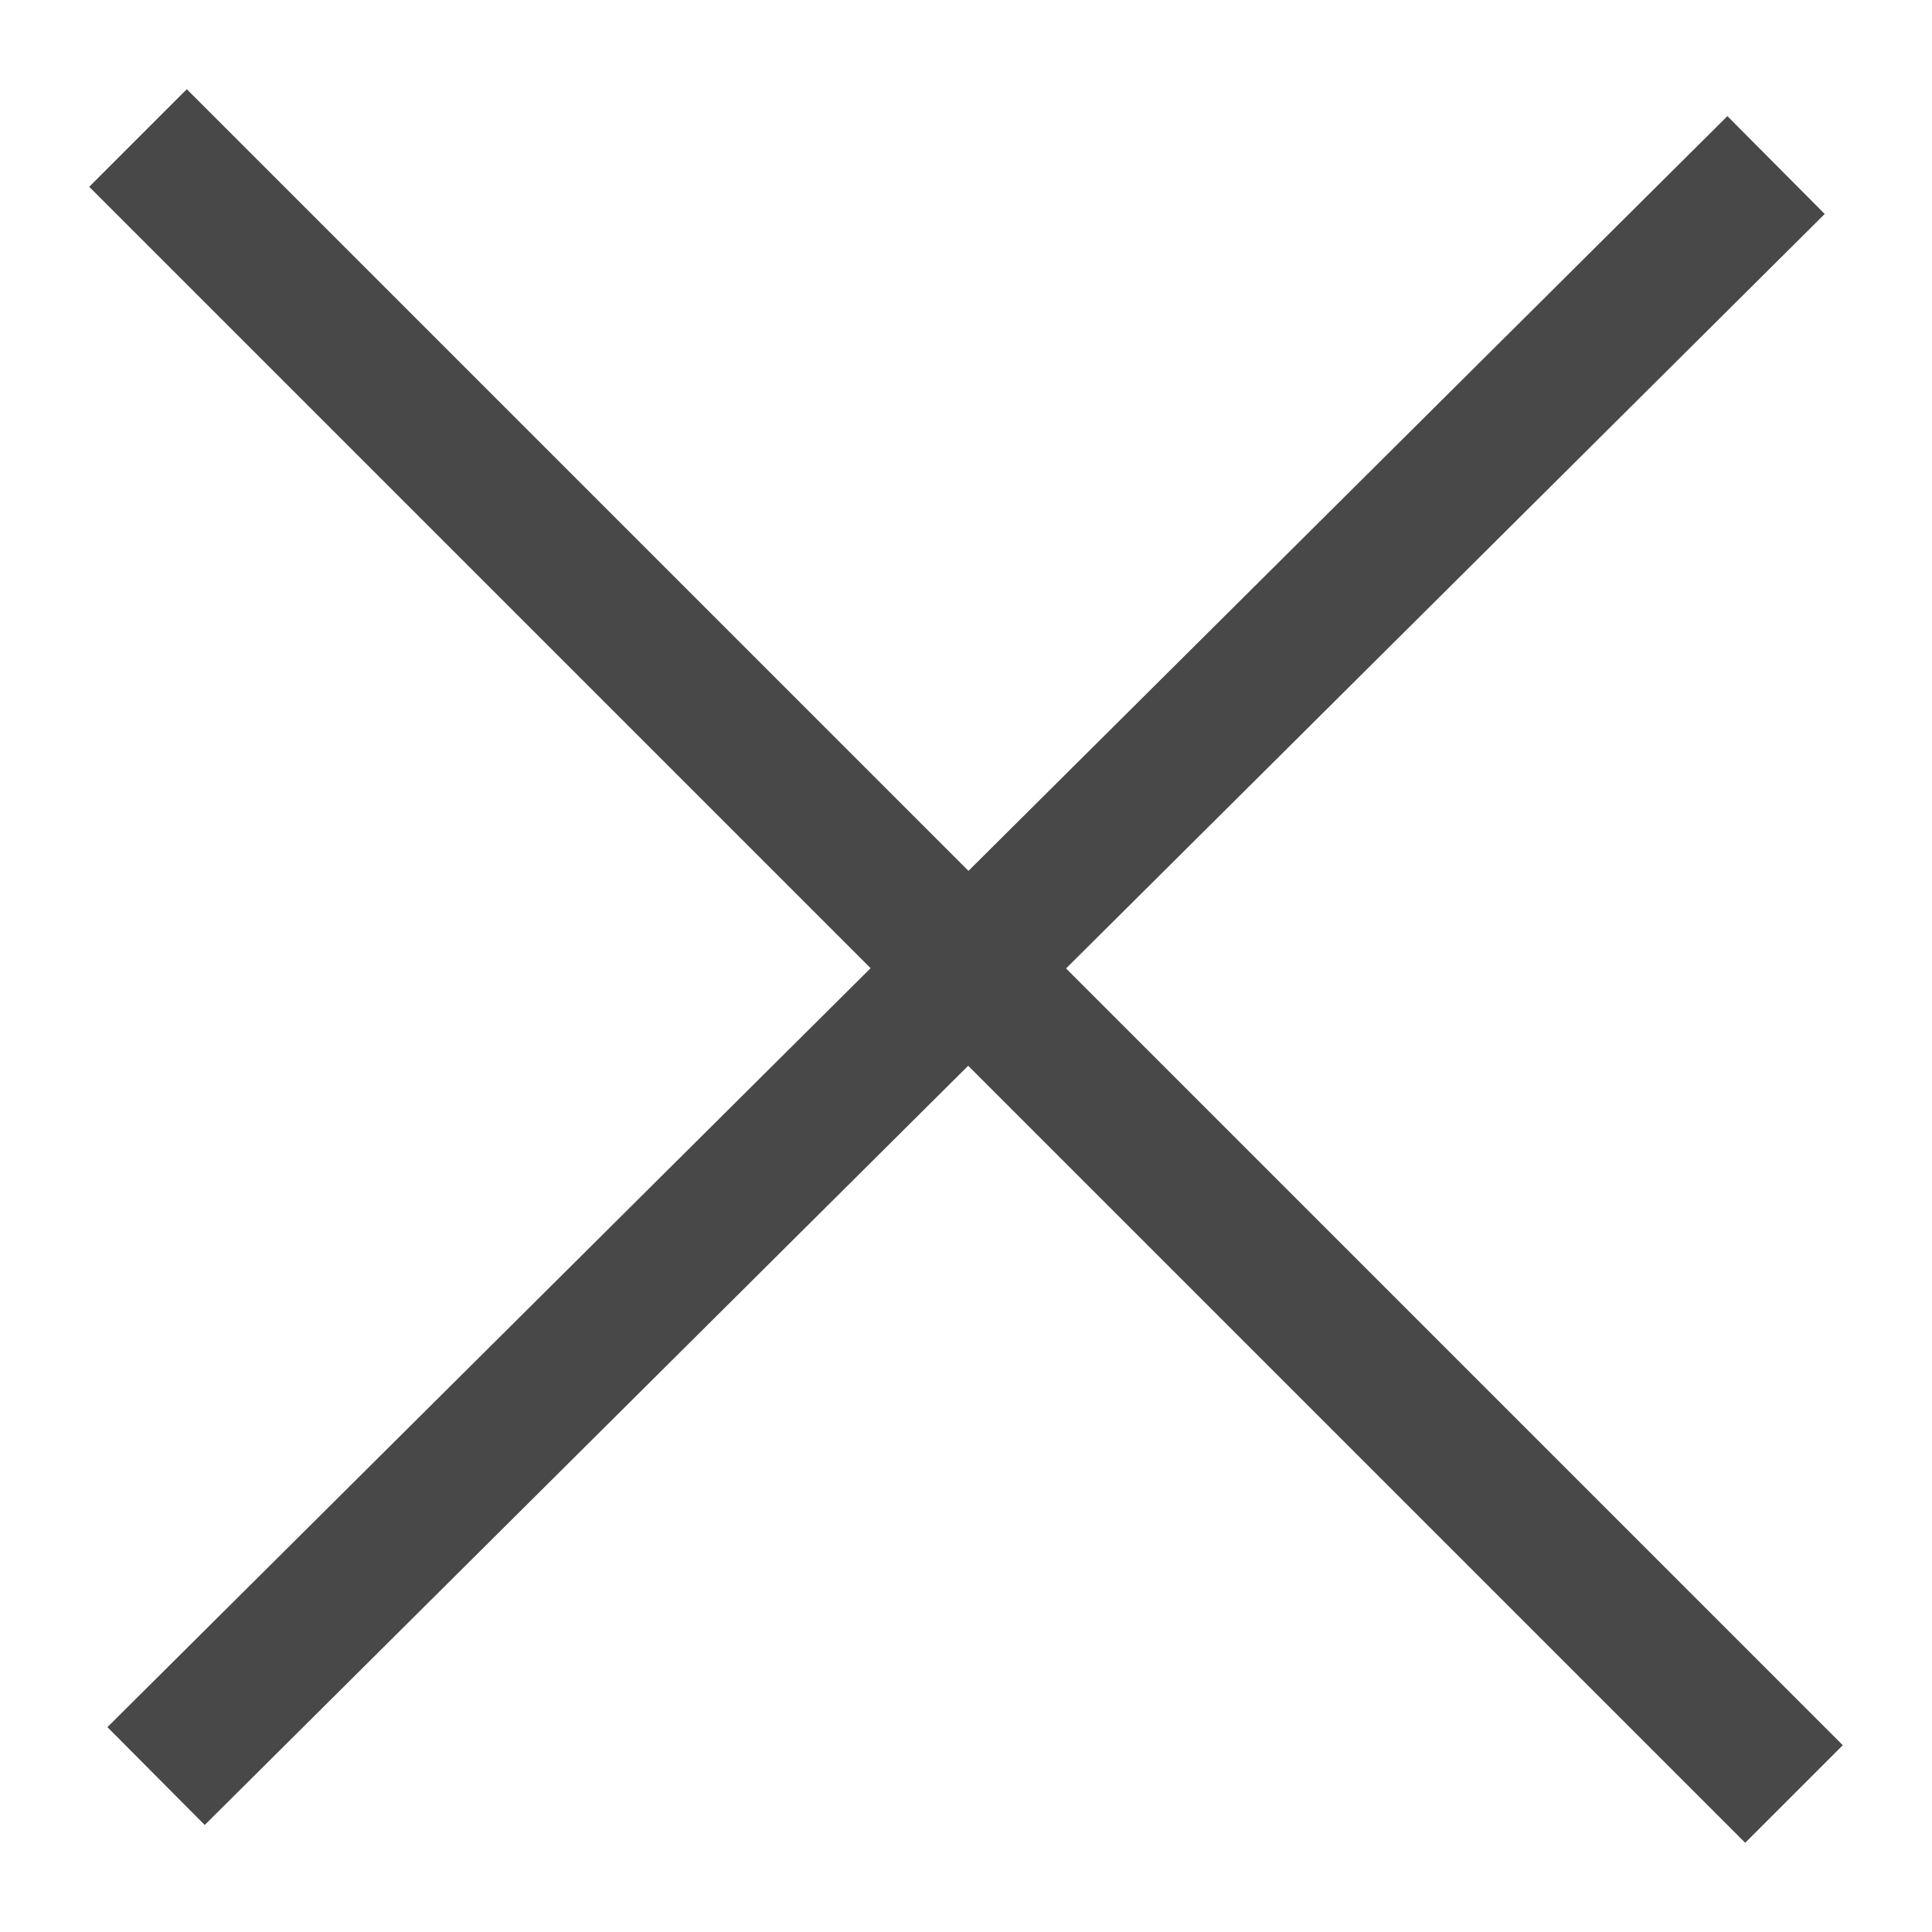 <svg width="14" height="14" viewBox="0 0 14 14" fill="none" xmlns="http://www.w3.org/2000/svg"><path d="M1 1L13 13" stroke="#484848" stroke-miterlimit="10"></path><path d="M12.87 1.196L1.131 12.87" stroke="#484848" stroke-miterlimit="10"></path></svg>